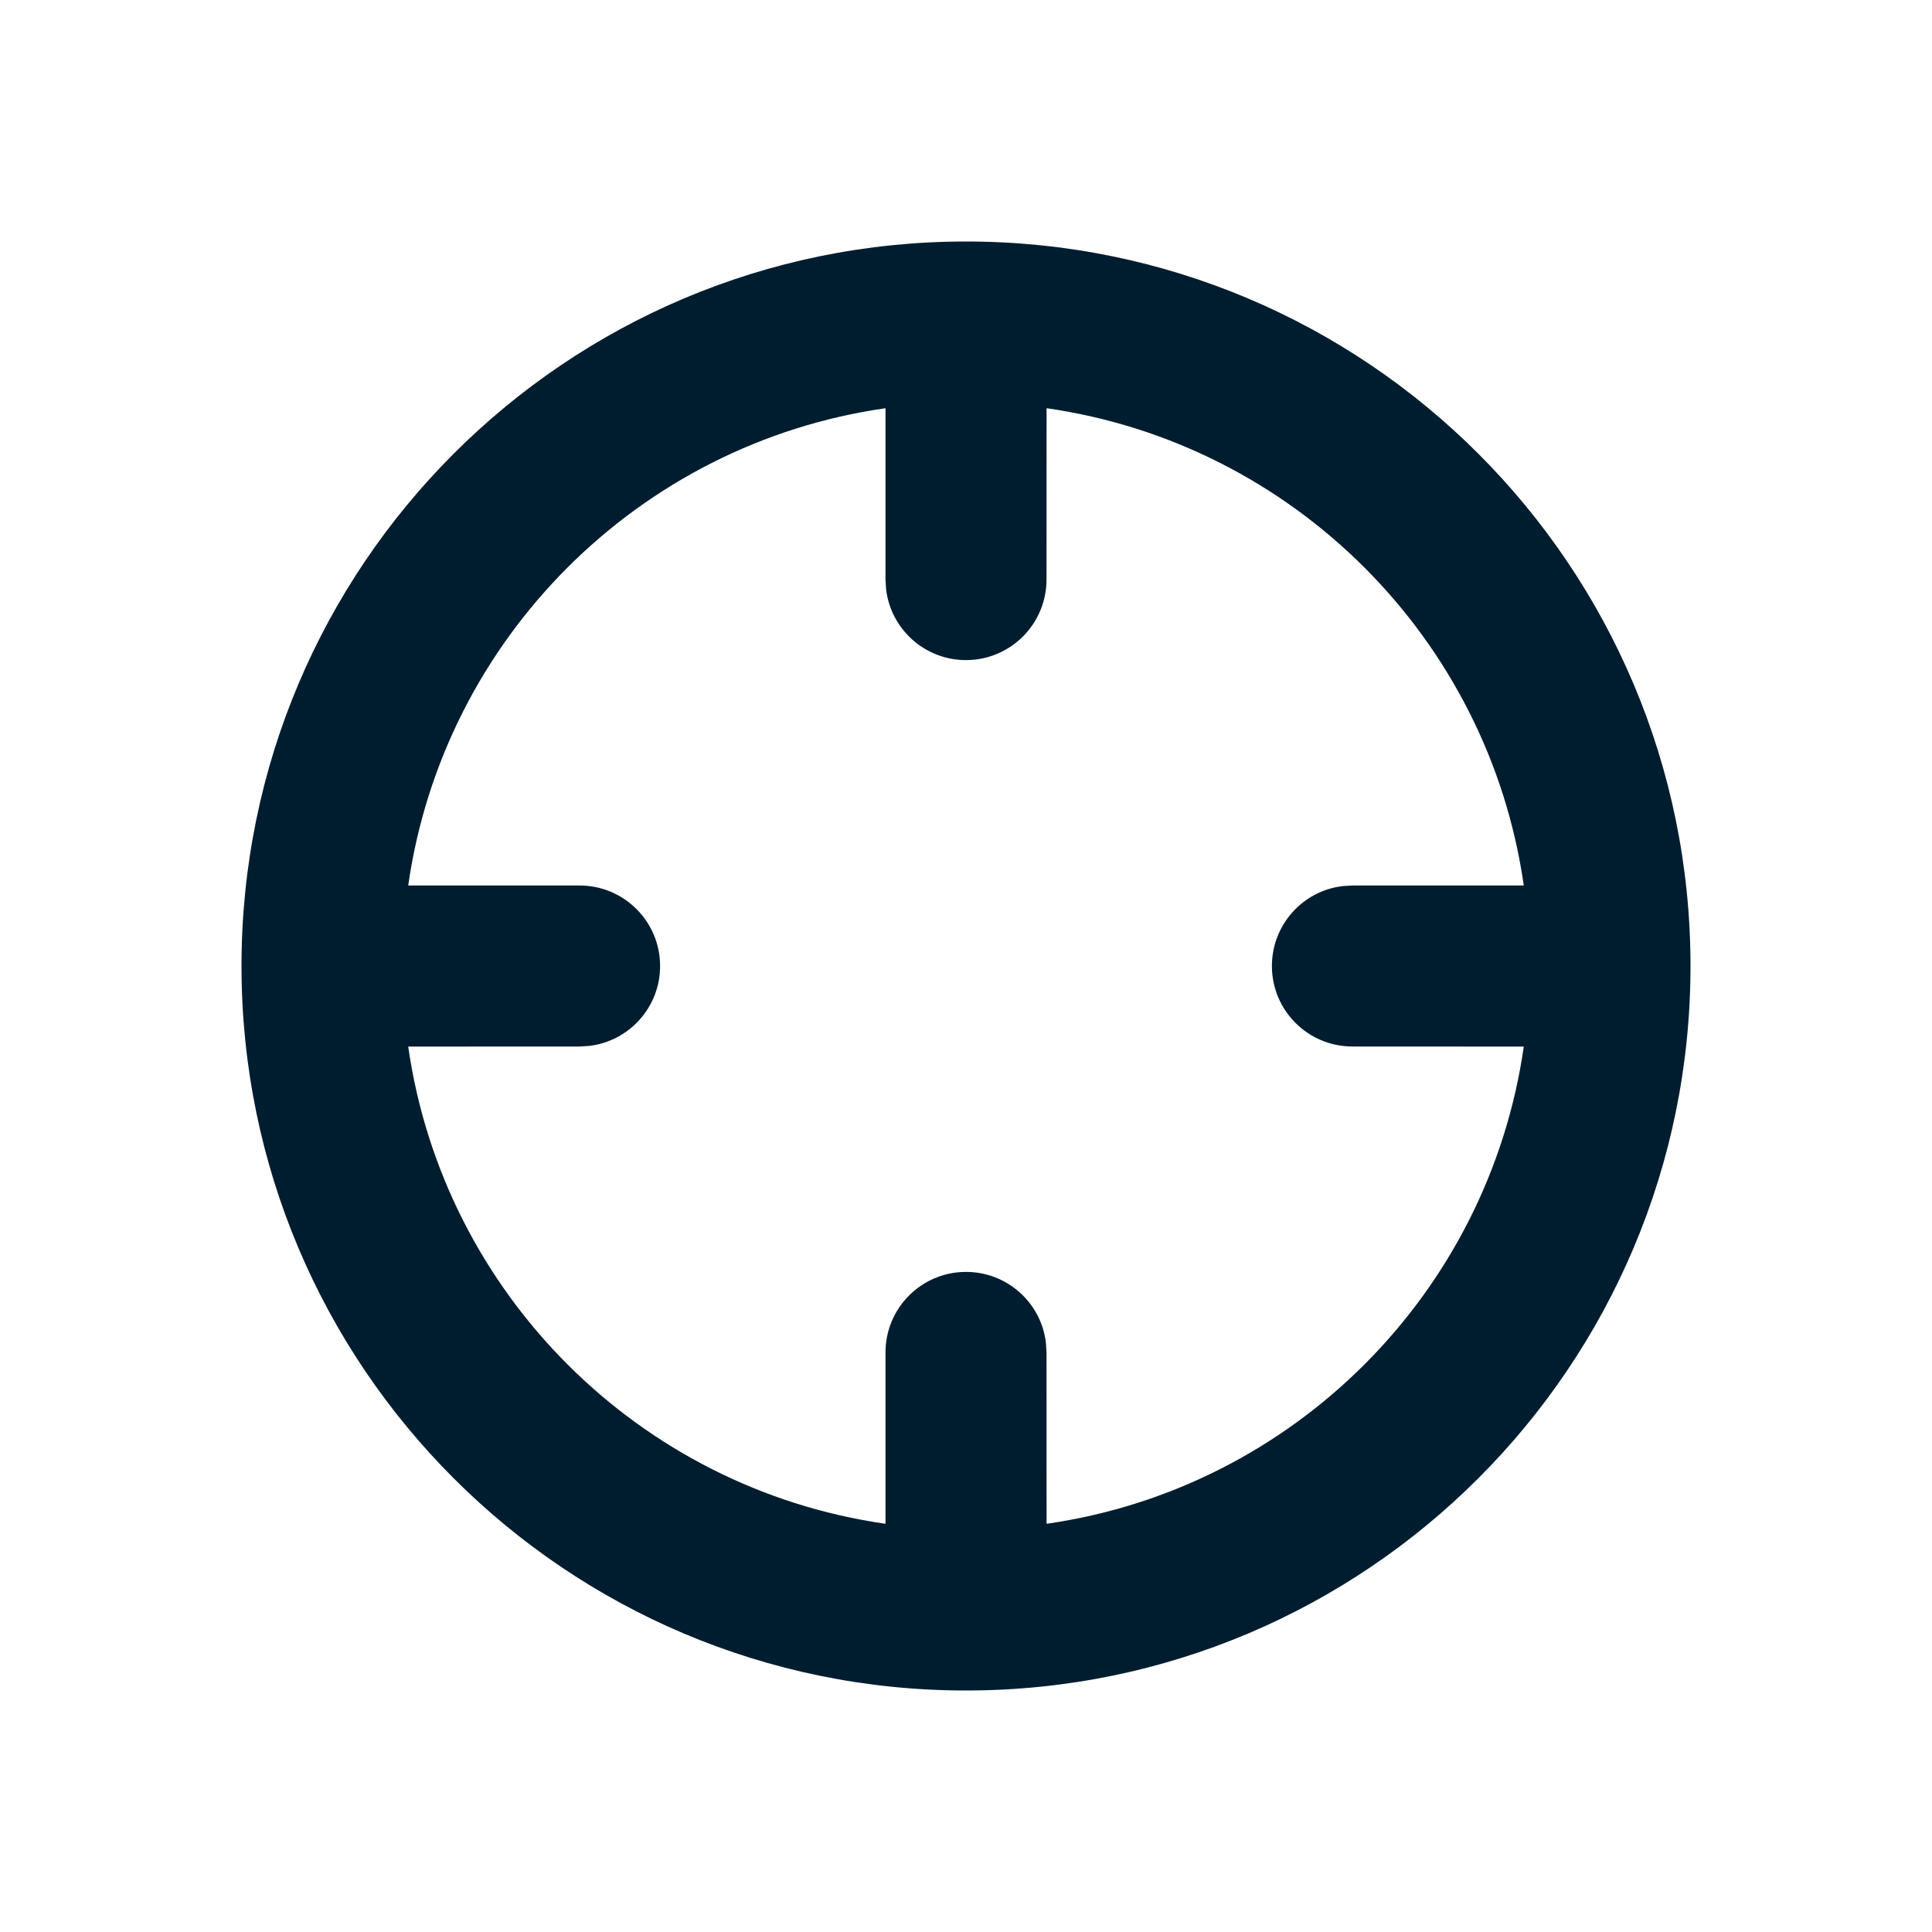 <svg xmlns="http://www.w3.org/2000/svg" width="24" height="24" viewBox="0 0 24 24">
  <path fill="#001D2F" fill-rule="evenodd" d="M12,3 C16.971,3 21,7.029 21,12 C21,16.971 16.971,21 12,21 C7.029,21 3,16.971 3,12 C3,7.029 7.029,3 12,3 Z M13.001,5.071 L13,7.2 C13,7.752 12.552,8.2 12,8.2 C11.487,8.2 11.064,7.814 11.007,7.317 L11,7.2 L11,5.071 C7.934,5.509 5.509,7.934 5.071,11 L7.2,11 C7.752,11 8.2,11.448 8.2,12 C8.2,12.513 7.814,12.936 7.317,12.993 L7.2,13 L5.071,13.001 C5.51,16.066 7.935,18.491 11,18.929 L11,16.8 C11,16.248 11.448,15.8 12,15.8 C12.513,15.8 12.936,16.186 12.993,16.683 L13,16.8 L13.001,18.929 C16.066,18.49 18.49,16.066 18.929,13.001 L16.8,13 C16.248,13 15.8,12.552 15.8,12 C15.8,11.487 16.186,11.064 16.683,11.007 L16.8,11 L18.929,11 C18.491,7.935 16.066,5.51 13.001,5.071 Z"/>
</svg>
